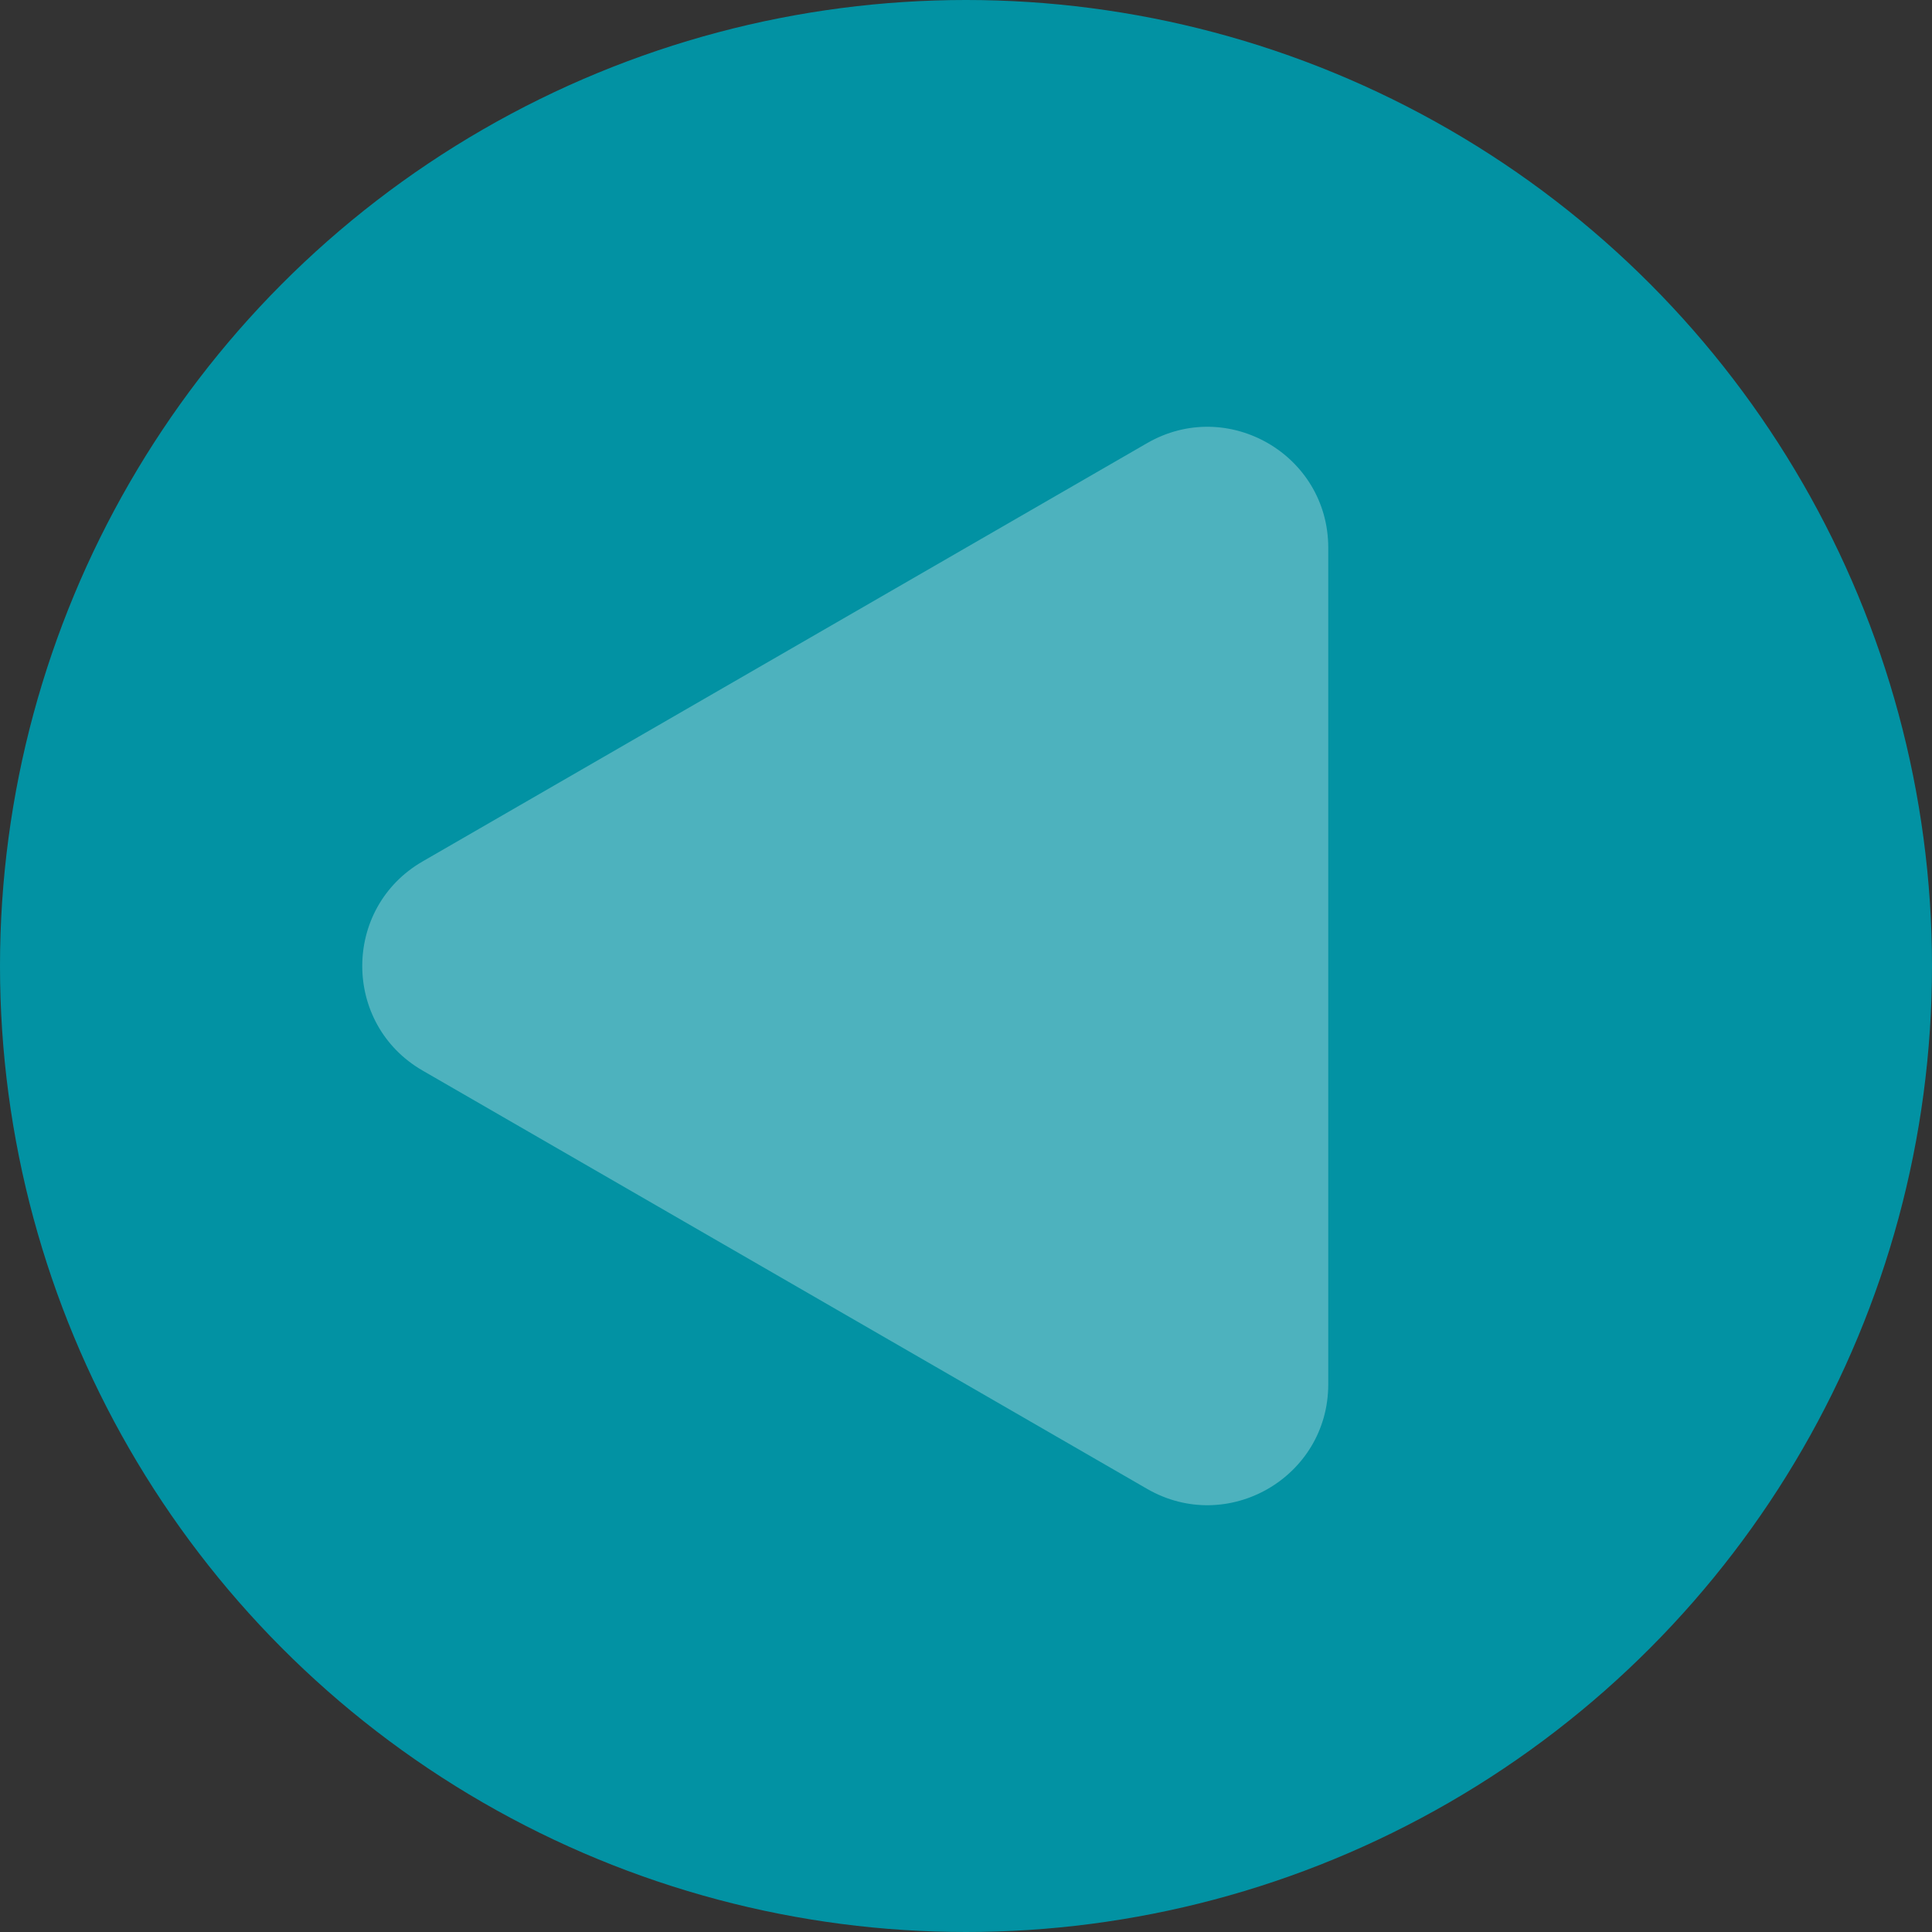 <svg width="80" height="80" viewBox="0 0 80 80" fill="none" xmlns="http://www.w3.org/2000/svg">
<rect x="0" y="0" width="80" height="80" fill="#333333" stroke="none"/>
<circle cx="40" cy="40" r="40" fill="#0292A3"/>
<path d="M17.5 44.33C14.167 42.406 14.167 37.594 17.5 35.67L47.5 18.349C50.833 16.425 55 18.831 55 22.68V57.321C55 61.169 50.833 63.575 47.5 61.651L17.5 44.33Z" fill="white" fill-opacity="0.3"/>
</svg>
